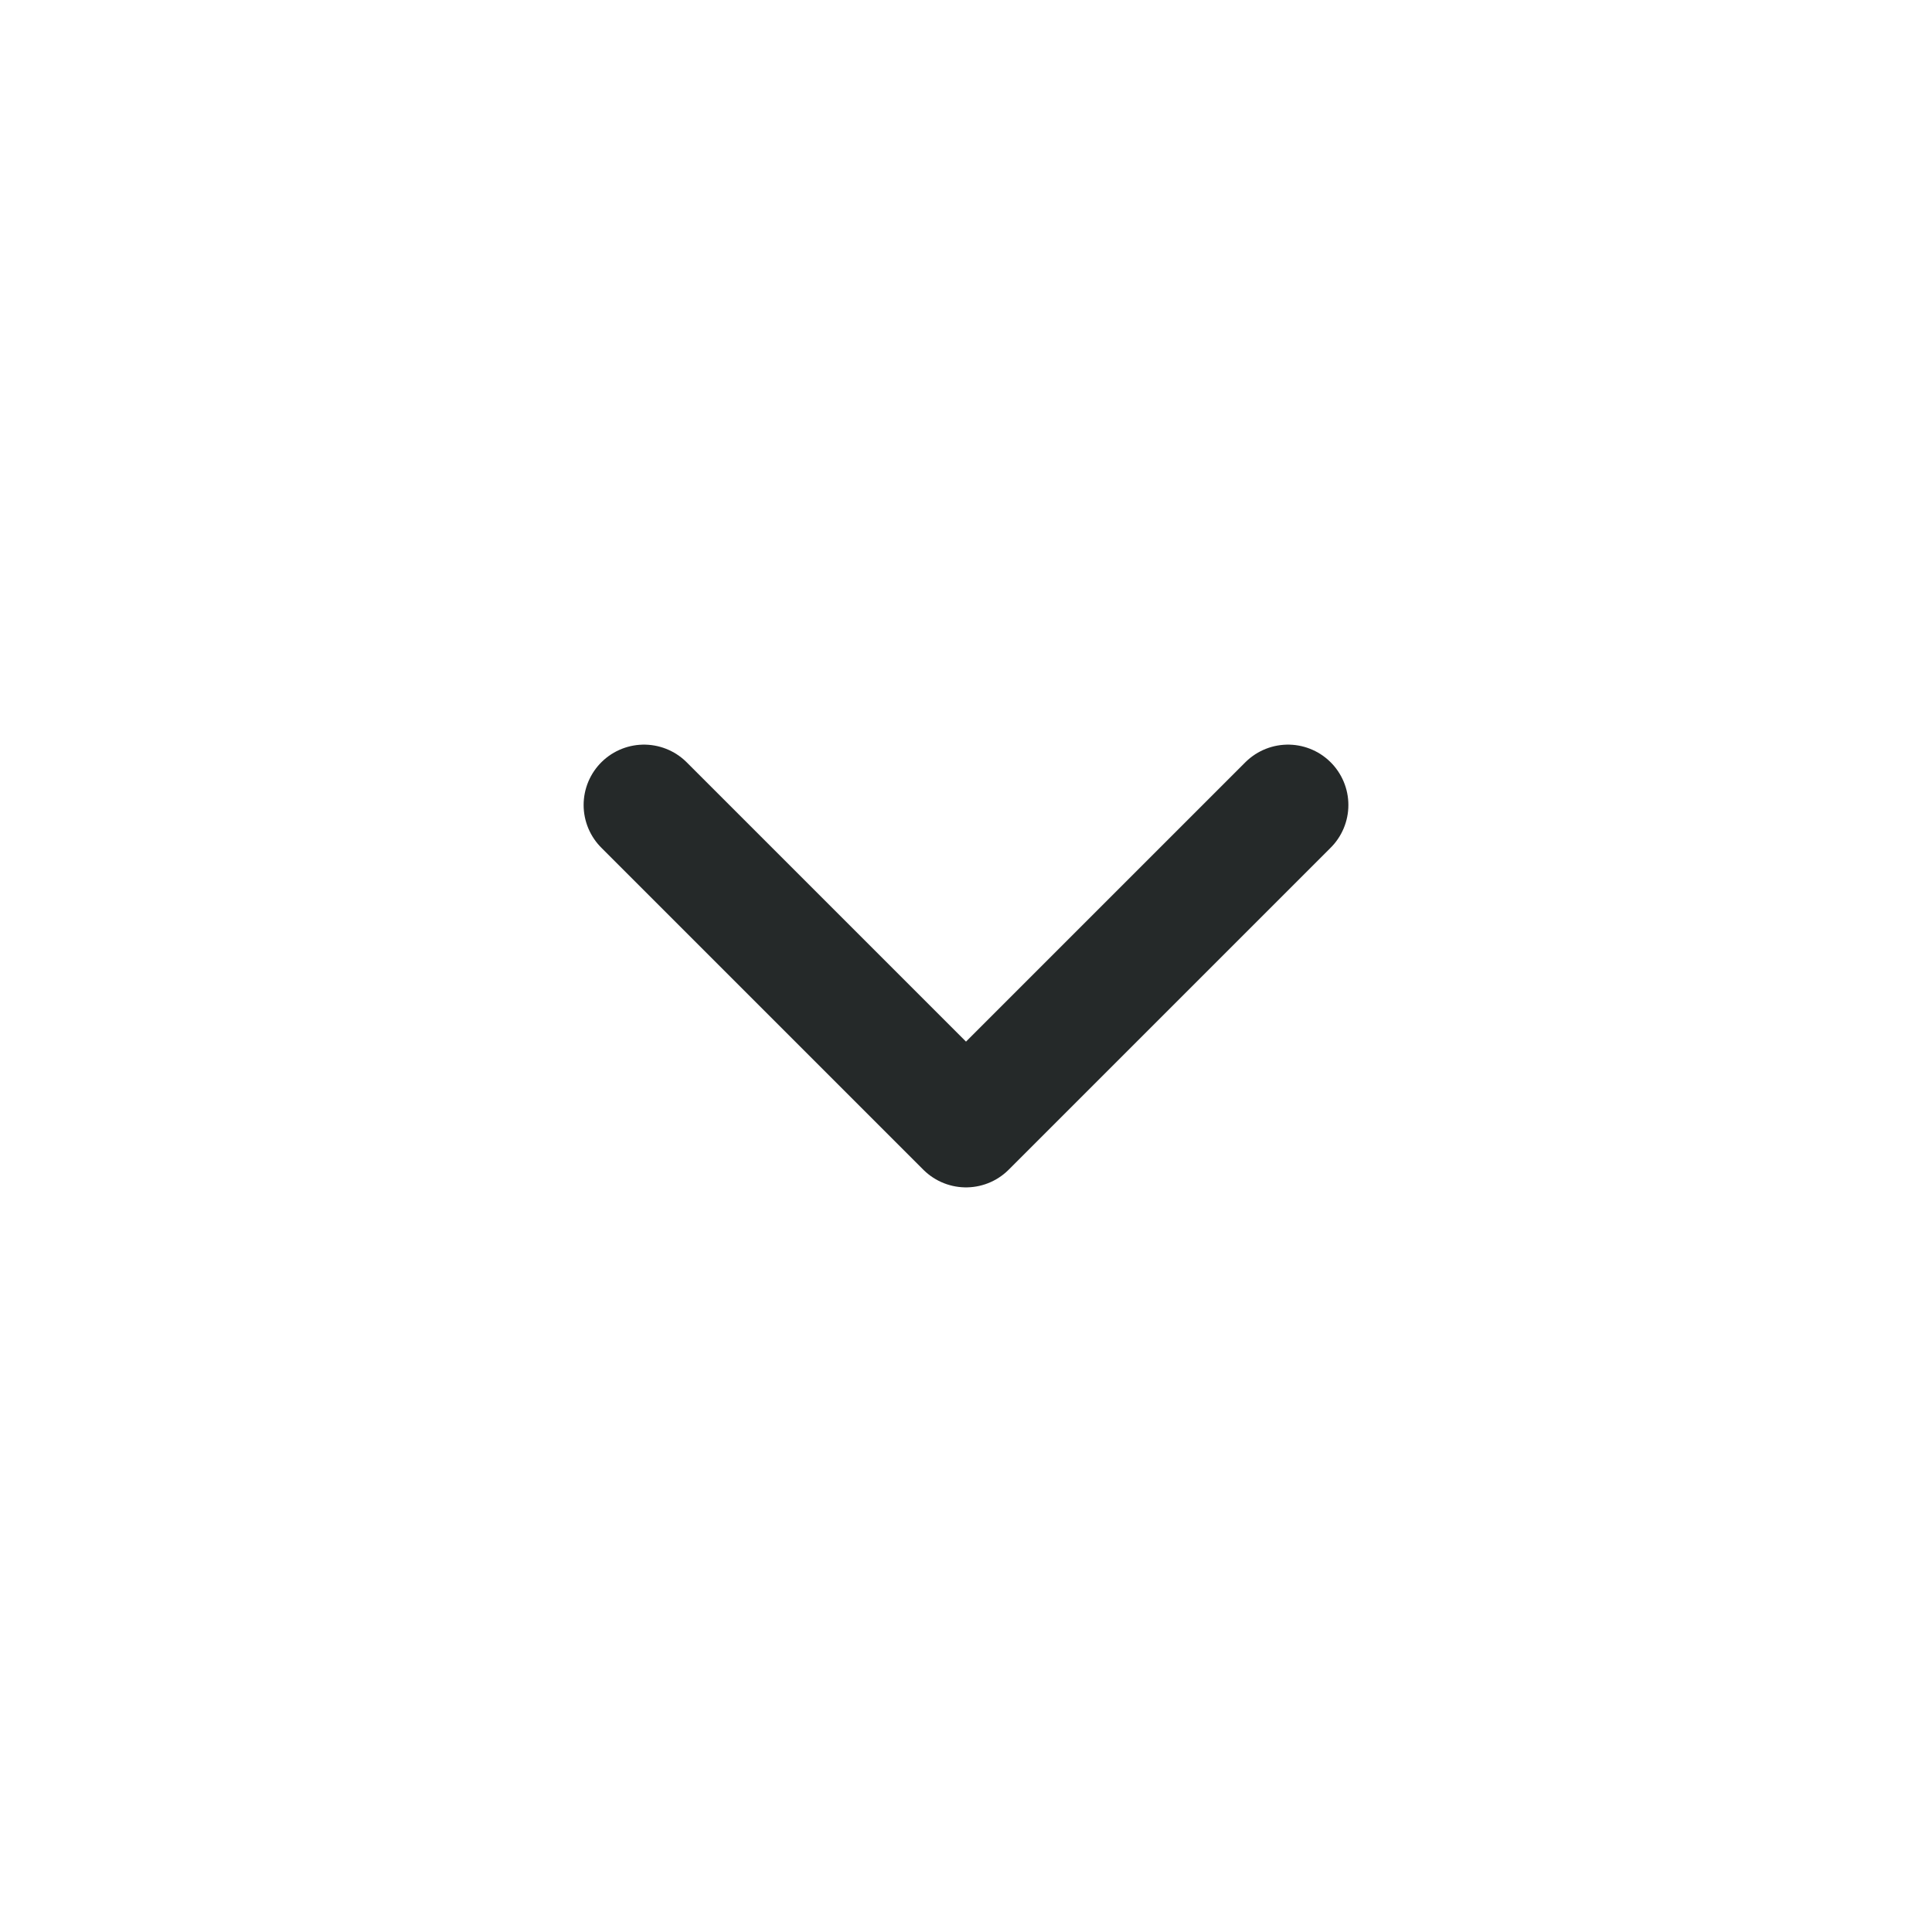 <svg width="24" height="24" viewBox="0 0 24 24" fill="none" xmlns="http://www.w3.org/2000/svg">
<path d="M8 10L12 14L16 10" stroke="#252929" stroke-width="1.5" stroke-linecap="round" stroke-linejoin="round"/>
</svg>
